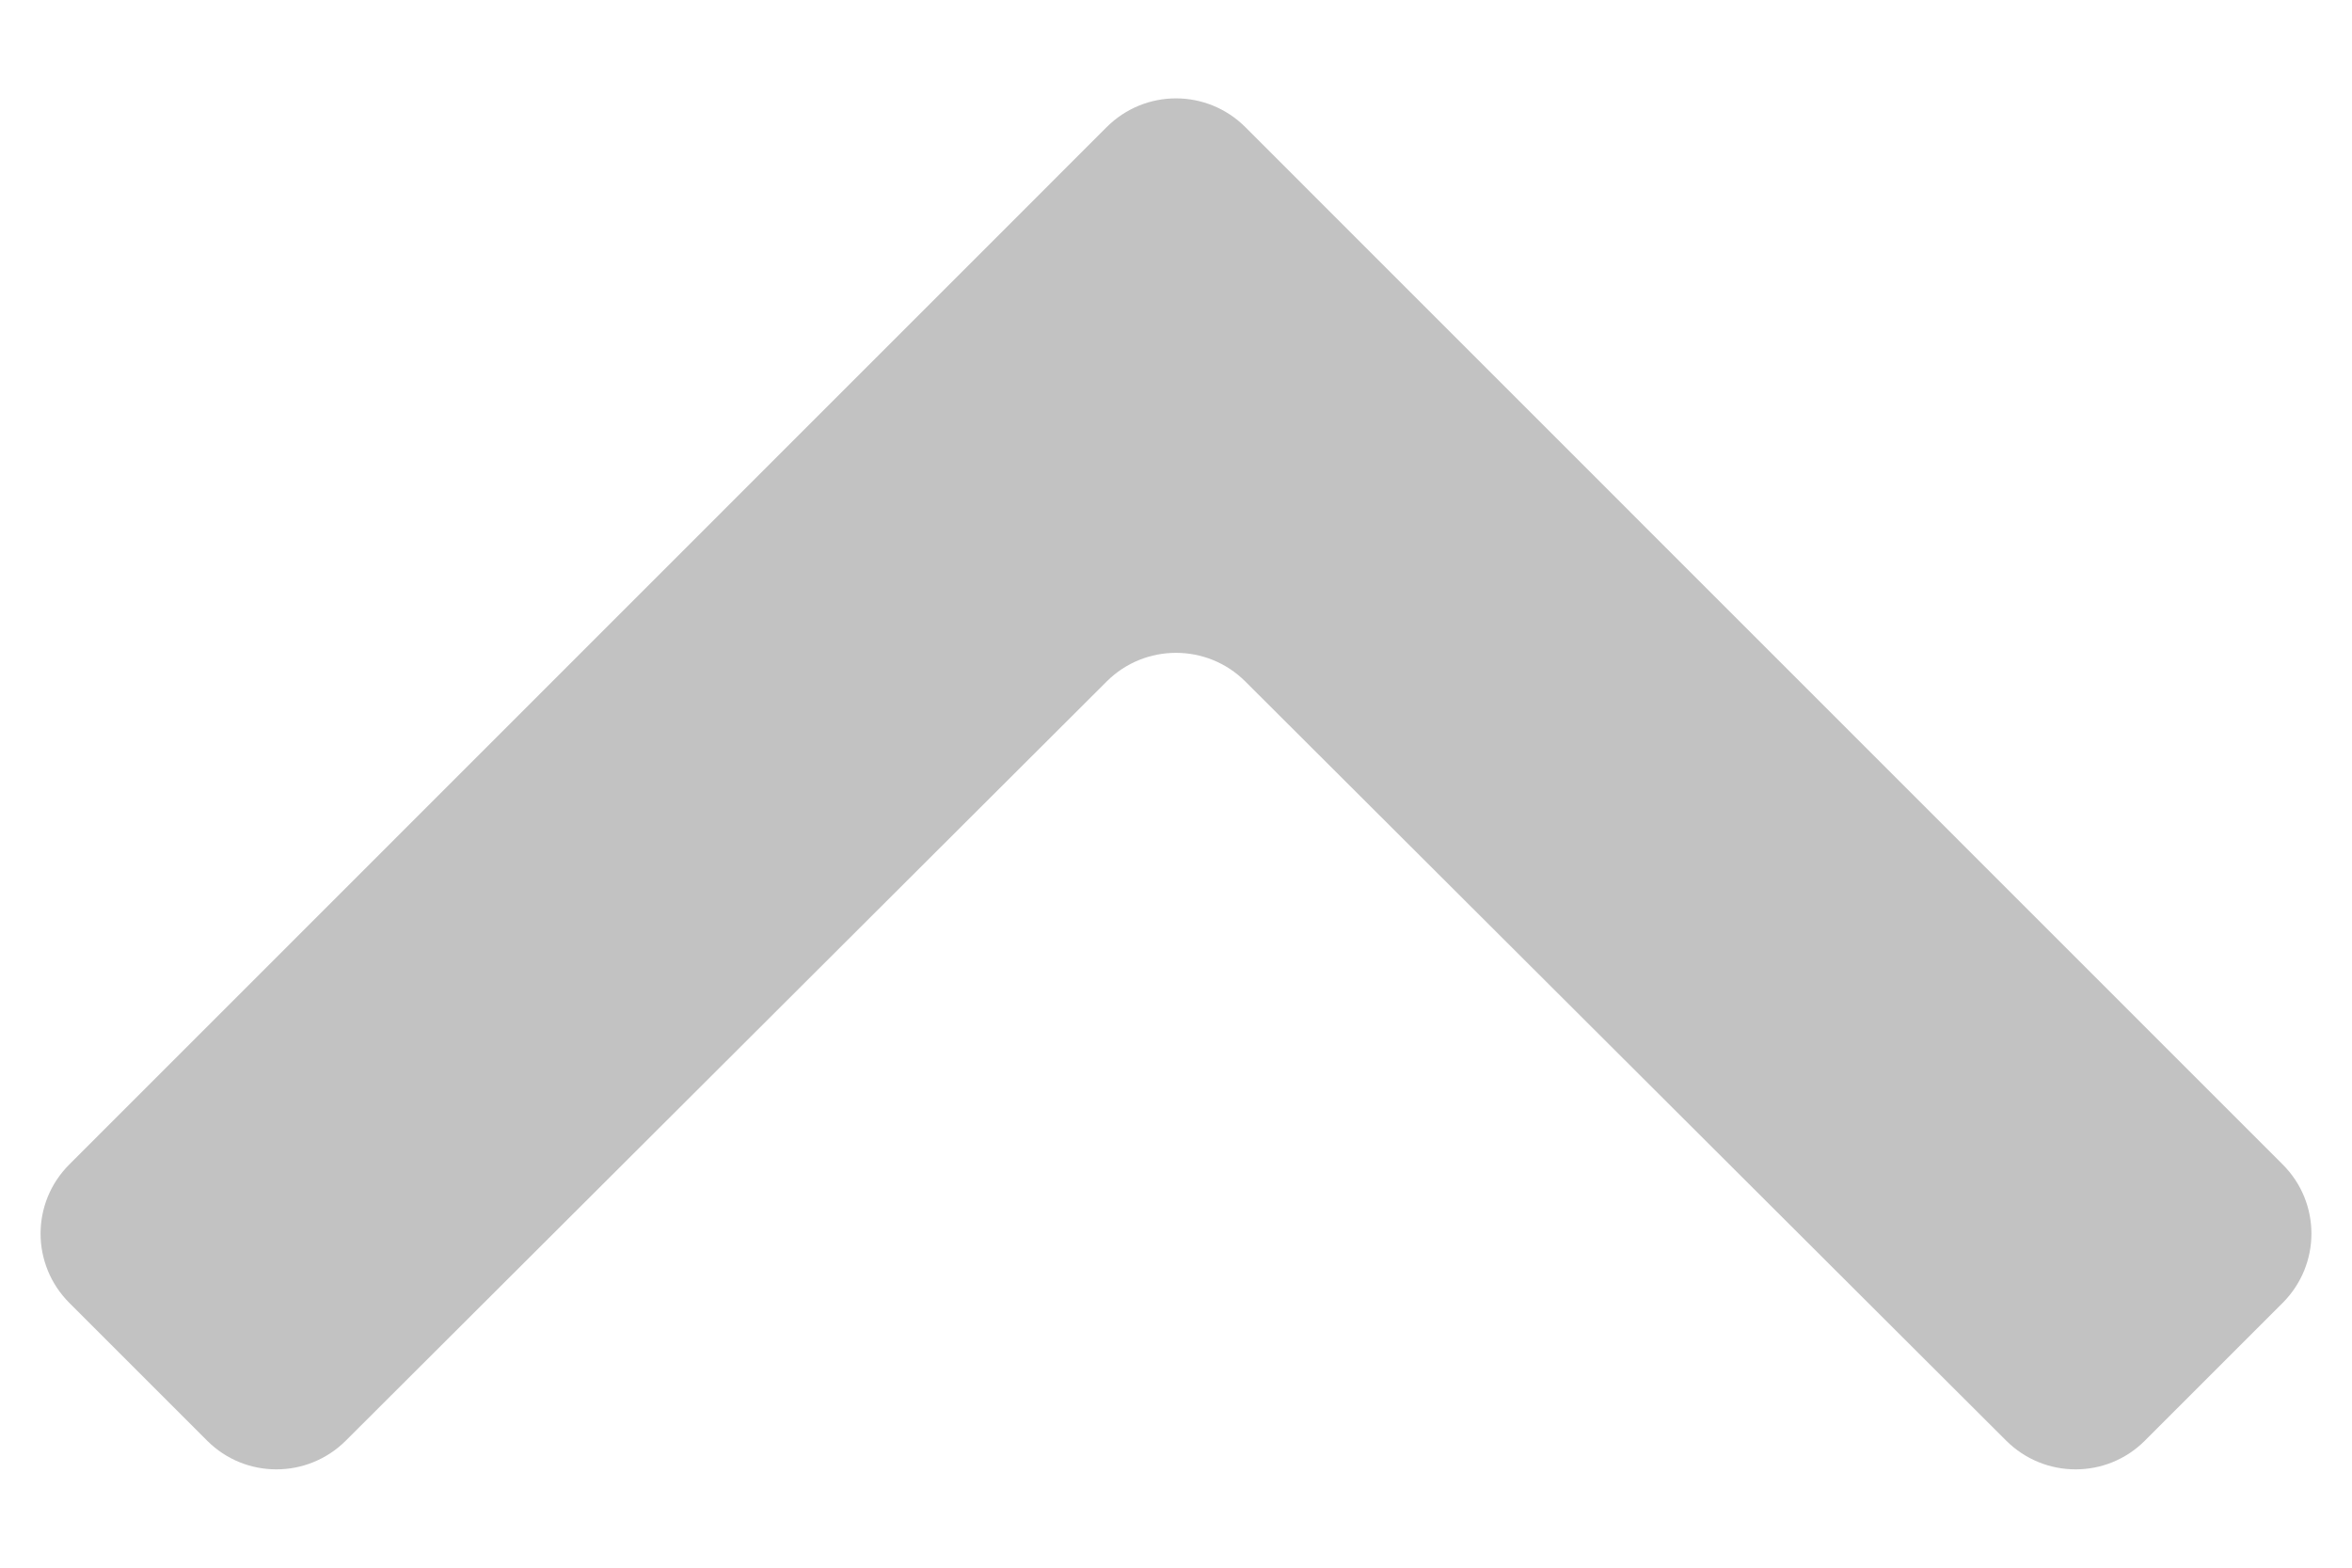 <svg xmlns="http://www.w3.org/2000/svg" width="12" height="8" fill="none"><rect id="backgroundrect" width="100%" height="100%" x="0" y="0" fill="none" stroke="none"/>

<g class="currentLayer" style=""><title>Layer 1</title><path d="M0.354 2.058C0.158 1.863 0.158 1.547 0.354 1.351L1.057 0.648C1.252 0.453 1.568 0.453 1.764 0.648L5.647 4.523C5.842 4.717 6.158 4.717 6.353 4.523L10.236 0.648C10.432 0.453 10.748 0.453 10.943 0.648L11.646 1.351C11.842 1.547 11.842 1.863 11.646 2.058L6.354 7.351C6.158 7.547 5.842 7.547 5.646 7.351L0.354 2.058Z" fill="black" fill-opacity="0.24" id="svg_1" class="" transform="rotate(-180 6,4) "/></g></svg>